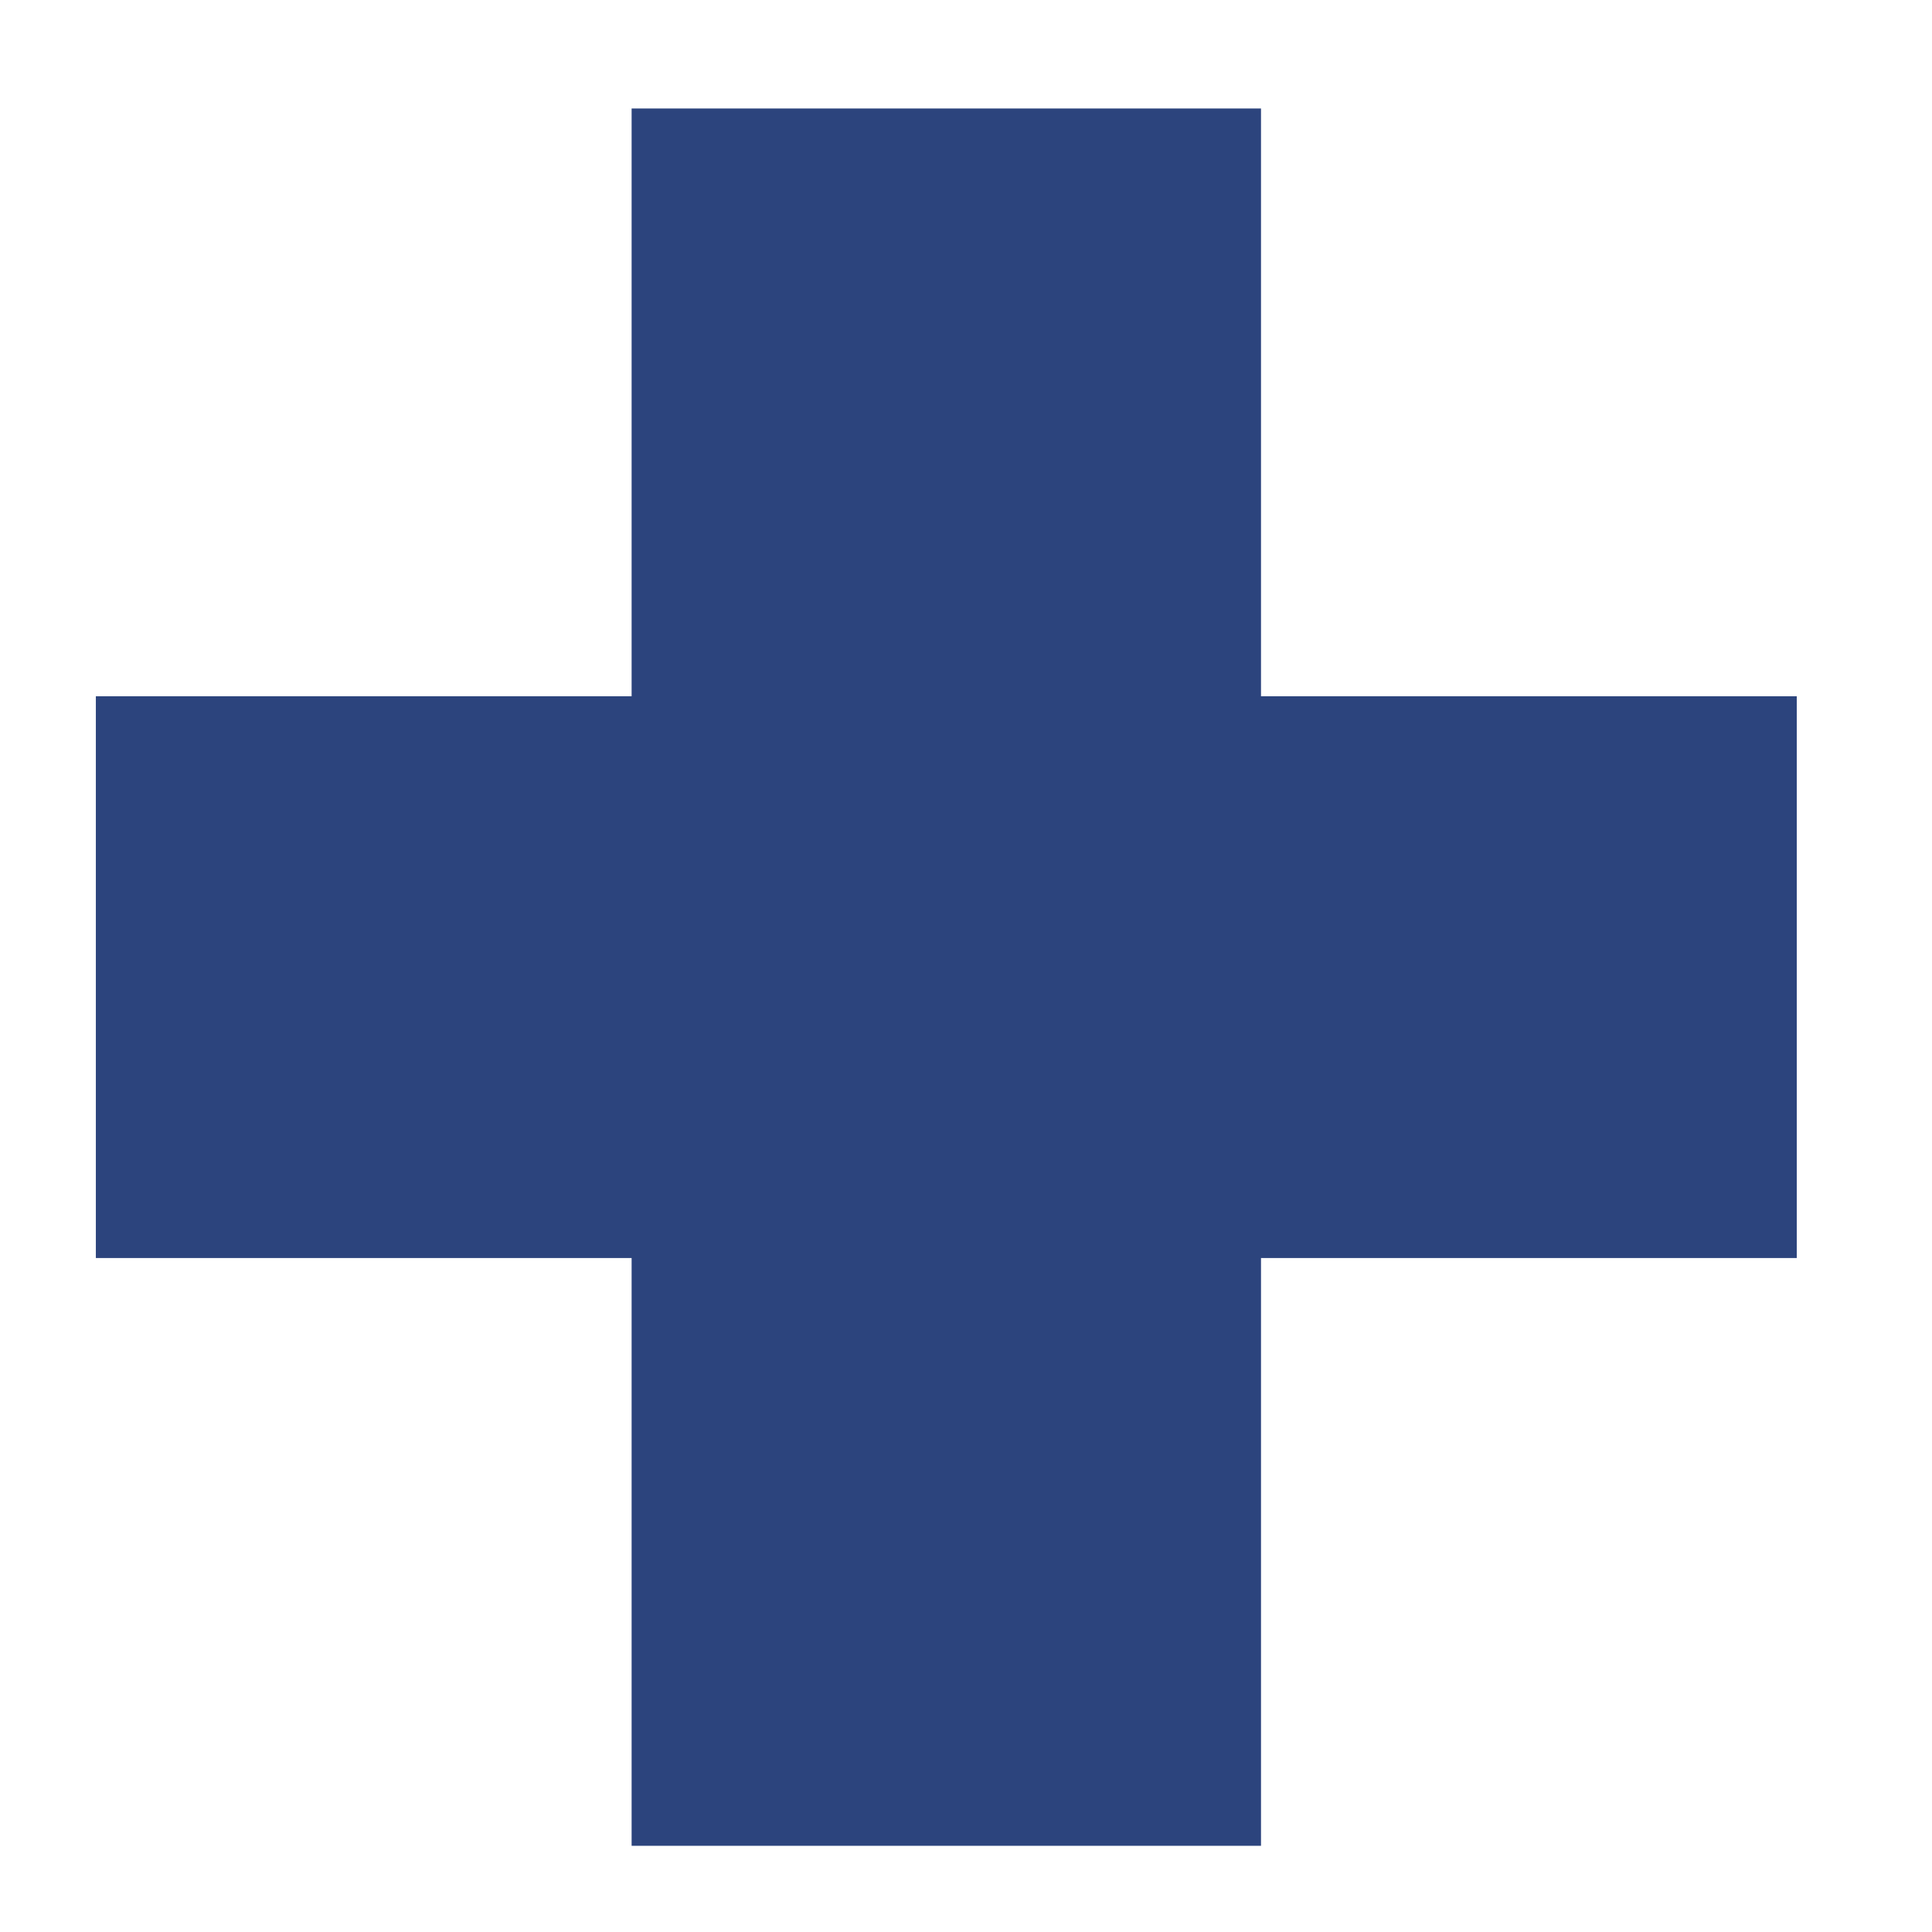 <svg width="13" height="13" viewBox="0 0 13 13" fill="none" xmlns="http://www.w3.org/2000/svg">
<path d="M12.09 4.685V8.465H8.485V12.42H4.25V8.465H0.645V4.685H4.25V0.73H8.485V4.685H12.09Z" fill="#2C447D"/>
</svg>
